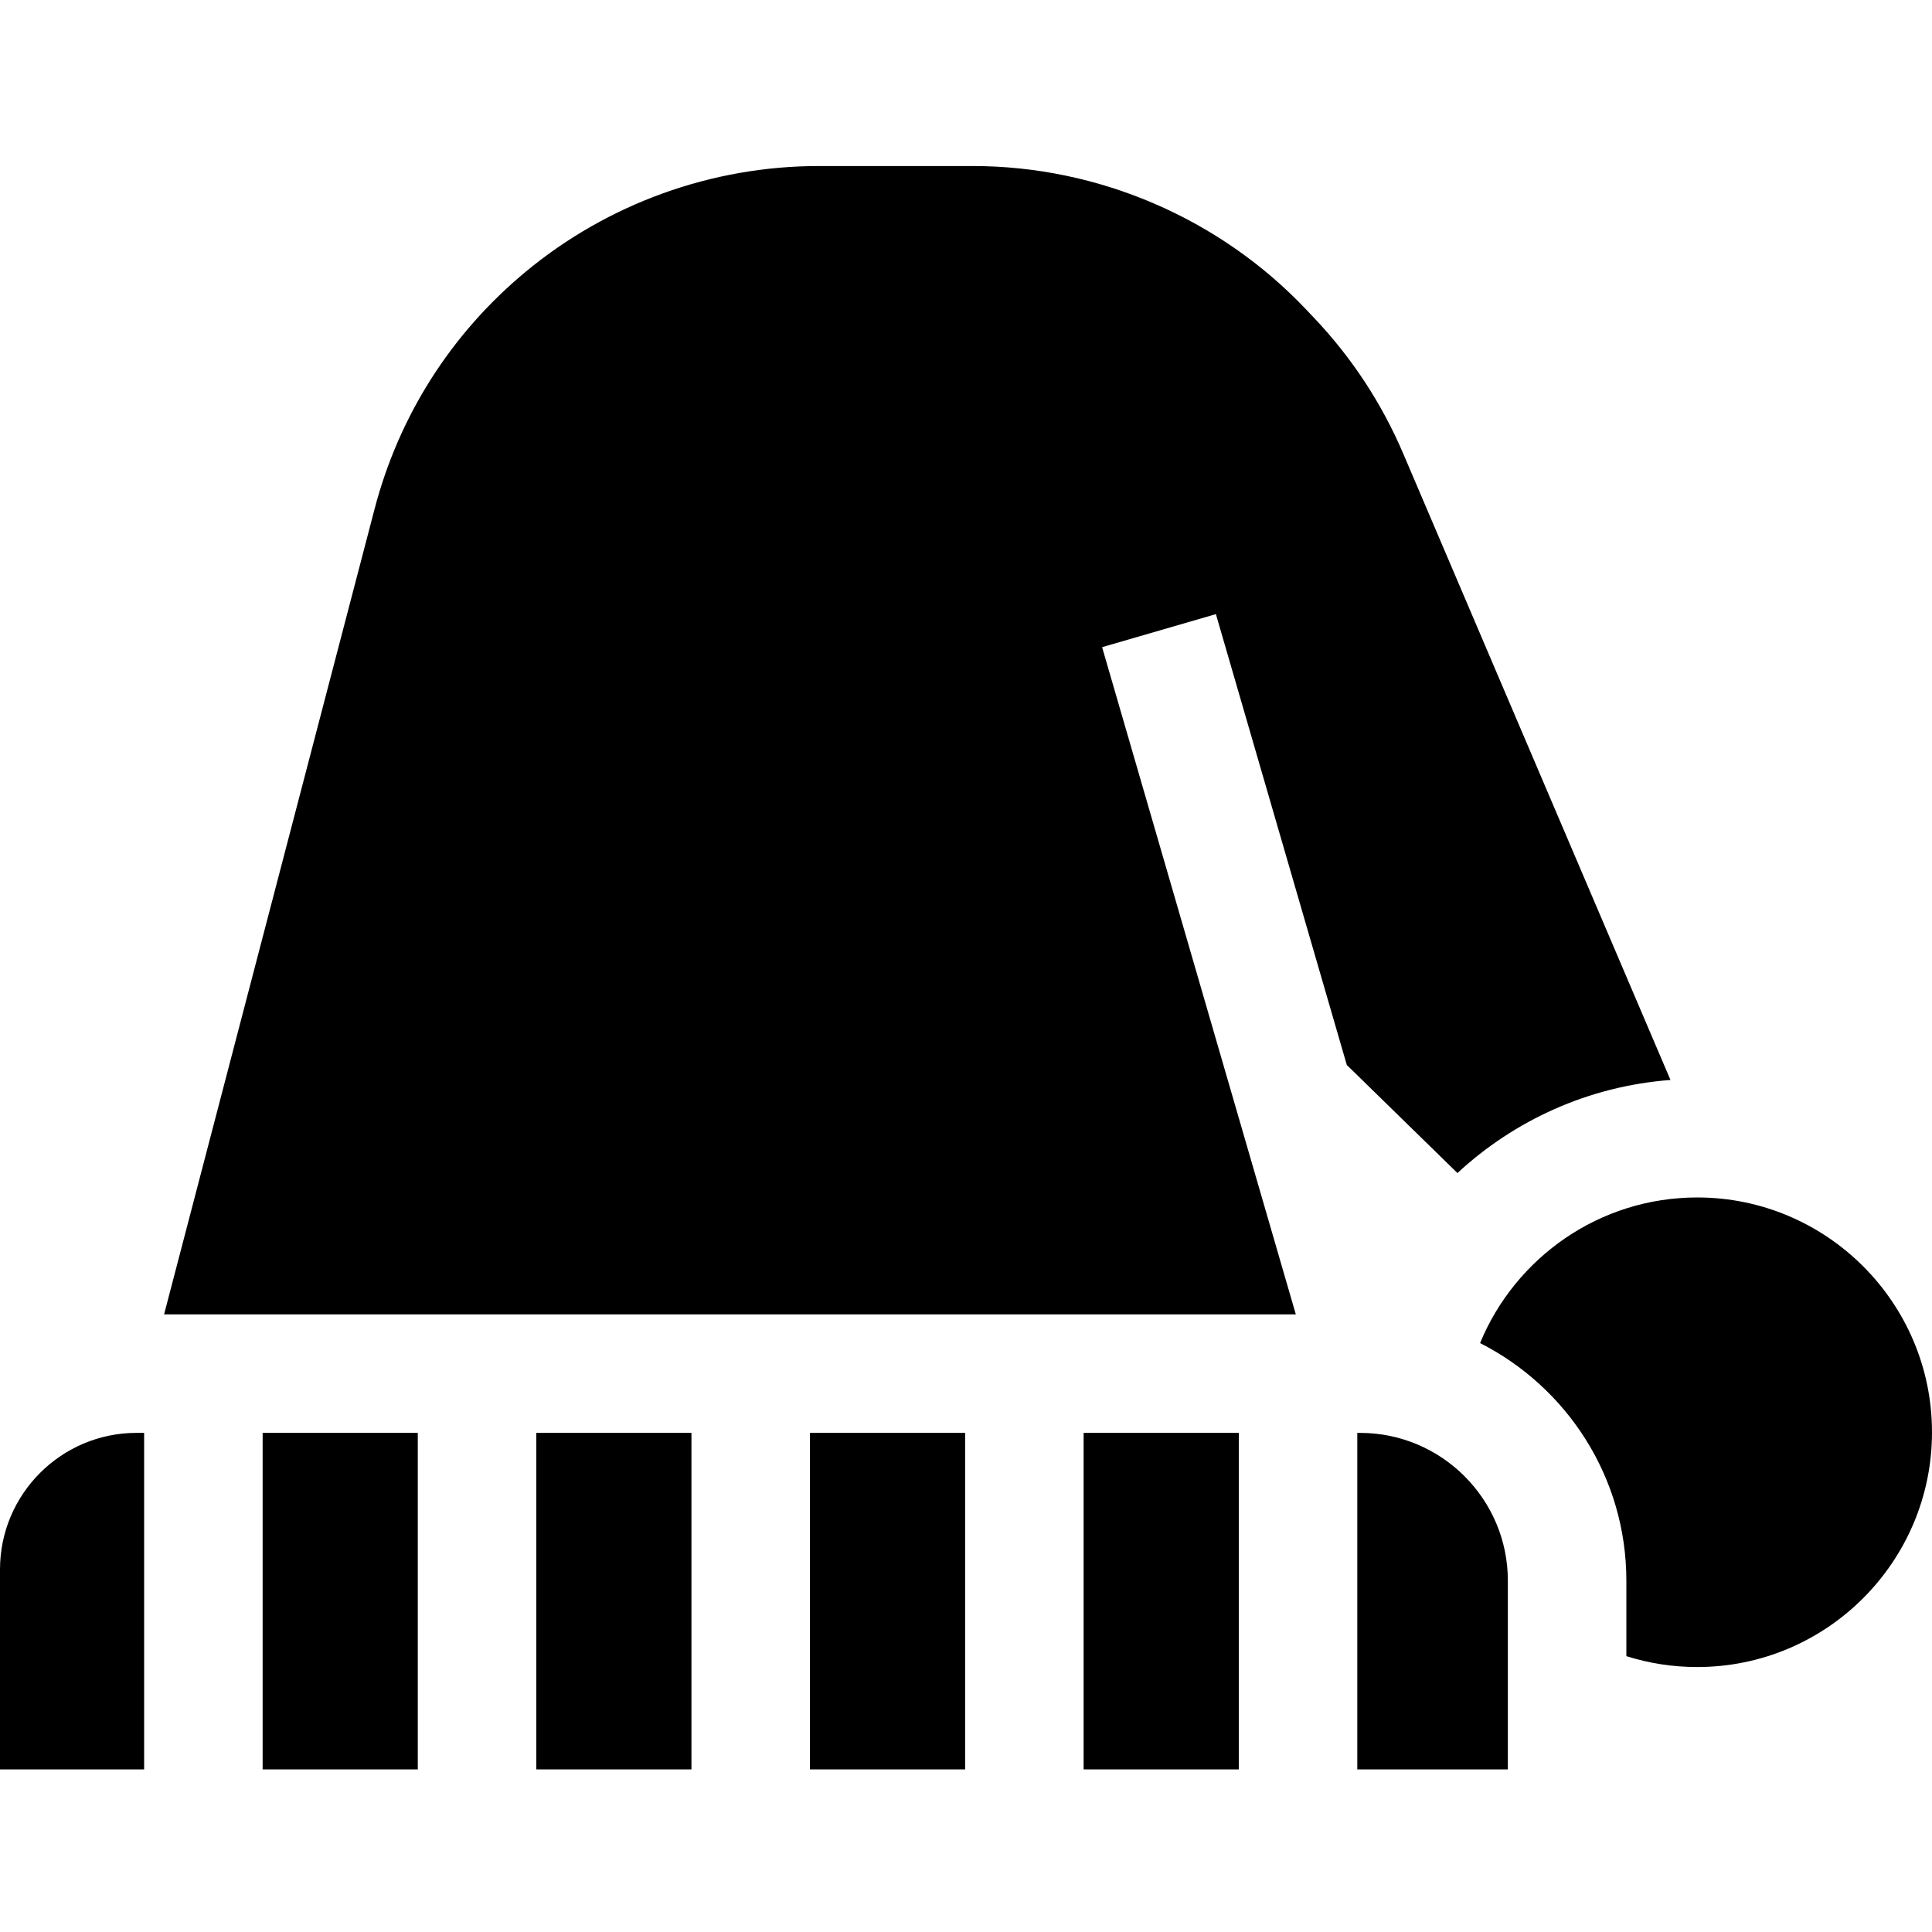 <svg height="512pt" viewBox="0 -44 512.001 512" width="512pt" xmlns="http://www.w3.org/2000/svg"><path d="m343.406 304.324-51.336-176.82 30.156-8.754 34.691 119.477 29.32 28.641c15.078-13.961 34.746-23.035 56.457-24.664l-70.82-165.984c-5.676-13.301-13.59-25.367-23.523-35.867l-2.176-2.297c-22.879-24.184-55.09-38.055-88.383-38.055h-40.816c-28.32 0-55.918 9.961-77.707 28.051-19.699 16.352-33.531 38.082-40.004 62.852l-55.781 213.422zm0 0"/><path d="m449.781 273.34c-25.945 0-48.223 15.969-57.547 38.59 22.977 11.652 38.77 35.492 38.77 62.969v20c6.008 1.898 12.32 2.883 18.777 2.883 34.309 0 62.219-27.914 62.219-62.223s-27.91-62.219-62.219-62.219zm0 0"/><path d="m214.648 335.727h41.121v89.18h-41.121zm0 0"/><path d="m399.598 374.898c0-21.598-17.57-39.168-39.168-39.168h-.734v89.176h39.902zm0 0"/><path d="m142.125 335.727h41.117v89.18h-41.117zm0 0"/><path d="m38.195 424.906v-89.18h-2c-19.957 0-36.195 16.238-36.195 36.199v52.98zm0 0"/><path d="m287.172 335.727h41.121v89.18h-41.121zm0 0"/><path d="m69.602 335.727h41.117v89.18h-41.117zm0 0"/></svg>